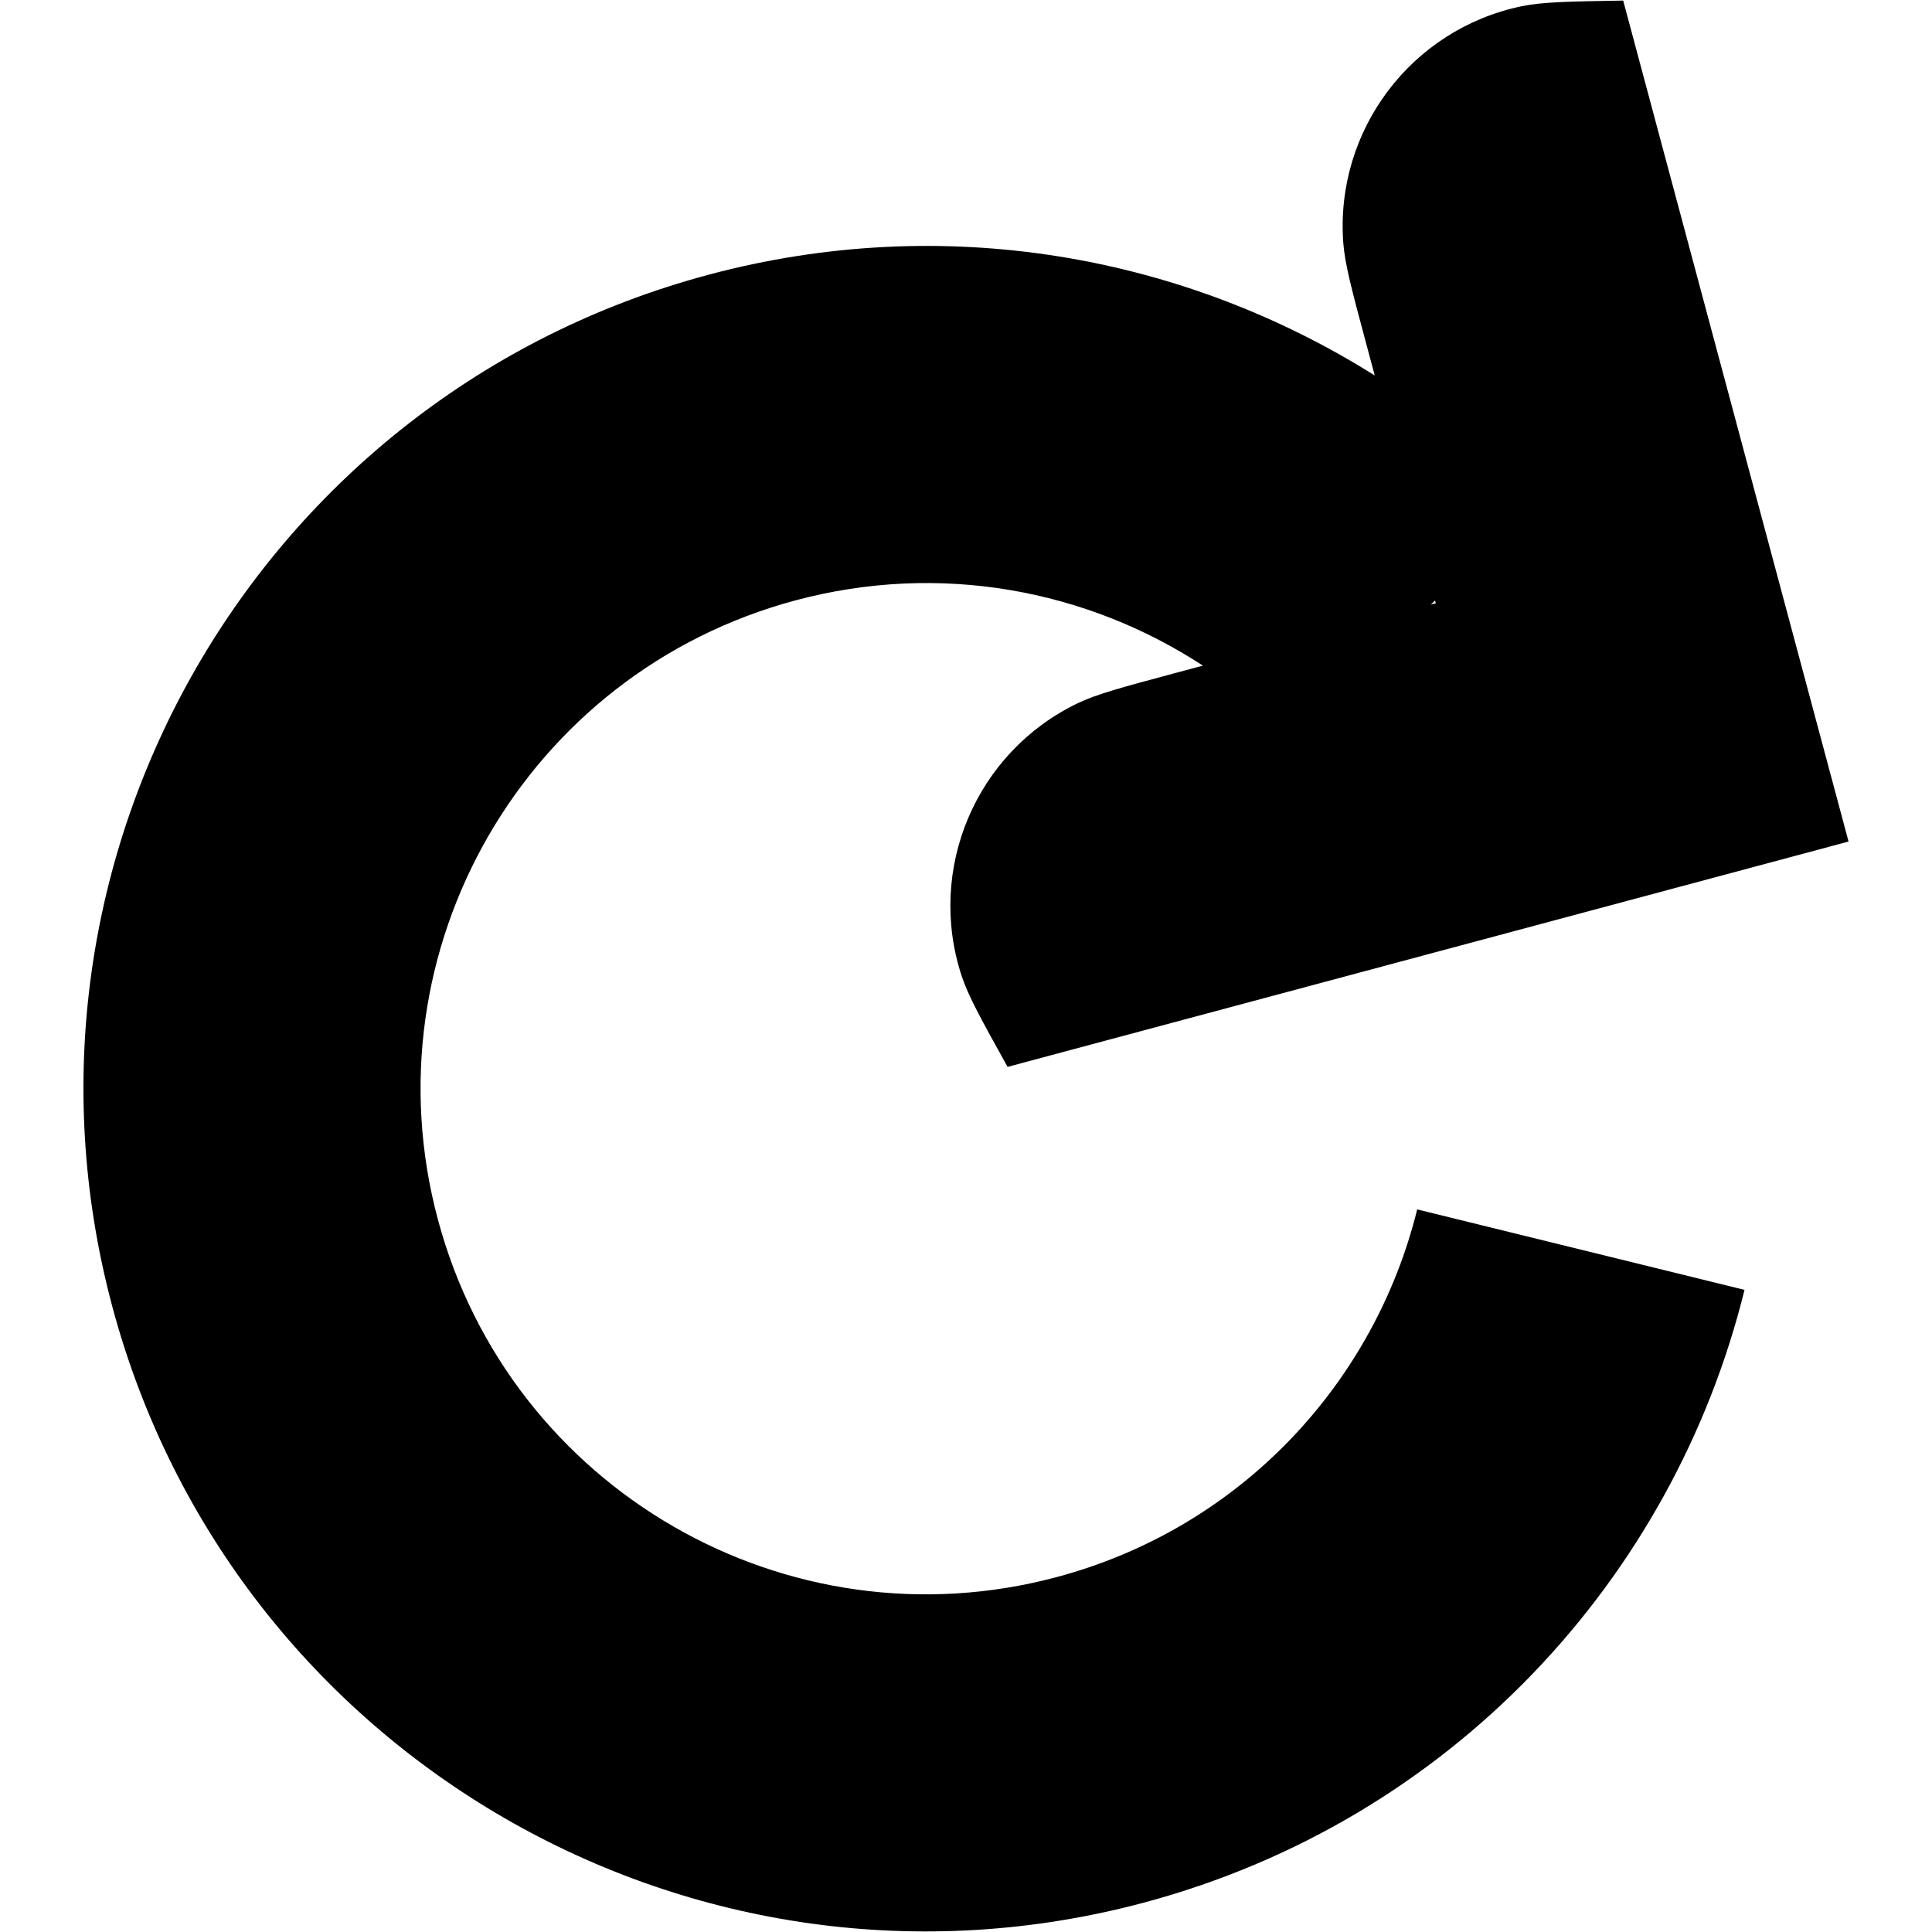 <?xml version="1.0" encoding="UTF-8" standalone="no"?>
<svg
   width="700pt"
   height="700pt"
   version="1.1"
   viewBox="0 0 700 700"
   id="svg4"
   sodipodi:docname="noun-refresh.svg"
   inkscape:version="1.2.1 (9c6d41e4, 2022-07-14)"
   xmlns:inkscape="http://www.inkscape.org/namespaces/inkscape"
   xmlns:sodipodi="http://sodipodi.sourceforge.net/DTD/sodipodi-0.dtd"
   xmlns="http://www.w3.org/2000/svg"
   xmlns:svg="http://www.w3.org/2000/svg">
  <defs
     id="defs8" />
  <sodipodi:namedview
     id="namedview6"
     pagecolor="#ffffff"
     bordercolor="#000000"
     borderopacity="0.25"
     inkscape:showpageshadow="2"
     inkscape:pageopacity="0.0"
     inkscape:pagecheckerboard="0"
     inkscape:deskcolor="#d1d1d1"
     inkscape:document-units="pt"
     showgrid="false"
     inkscape:zoom="0.24188455"
     inkscape:cx="-700.74752"
     inkscape:cy="1045.9535"
     inkscape:window-width="1390"
     inkscape:window-height="772"
     inkscape:window-x="0"
     inkscape:window-y="0"
     inkscape:window-maximized="0"
     inkscape:current-layer="svg4" />
  <path
     d="m 669.766,304.909 -304.701,81.643 c -9.477,-17.069 -14.213,-25.603 -16.621,-32.895 -12.793,-38.784 5.127,-81.047 41.906,-98.809 6.916,-3.339 16.342,-5.866 35.2,-10.919 l 10.289,-2.754 C 393.746,213.657 340.568,203.498 288.177,217.535 190.464,243.718 132.476,344.151 158.659,441.863 184.842,539.571 285.276,597.565 382.988,571.375 449.776,553.478 498.002,500.891 513.476,438.19 l 118.598,29.153 C 606.29,571.842 525.907,659.487 414.593,689.316 251.74,732.955 84.351,636.309 40.712,473.463 -2.926,310.61 93.72,143.221 256.566,99.582 342.002,76.687 428.679,92.405 498.091,136.037 l -3.254,-12.14 c -5.054,-18.858 -7.581,-28.284 -8.143,-35.945 -3.01,-40.726 24.632,-77.378 64.614,-85.692 7.524,-1.562 17.28,-1.726 36.801,-2.056 z m -149.814,-87.321 -1.522,1.454 1.783,-0.471 z"
     fill-rule="evenodd"
     id="path2"
     style="stroke-width:1.454" />
</svg>
